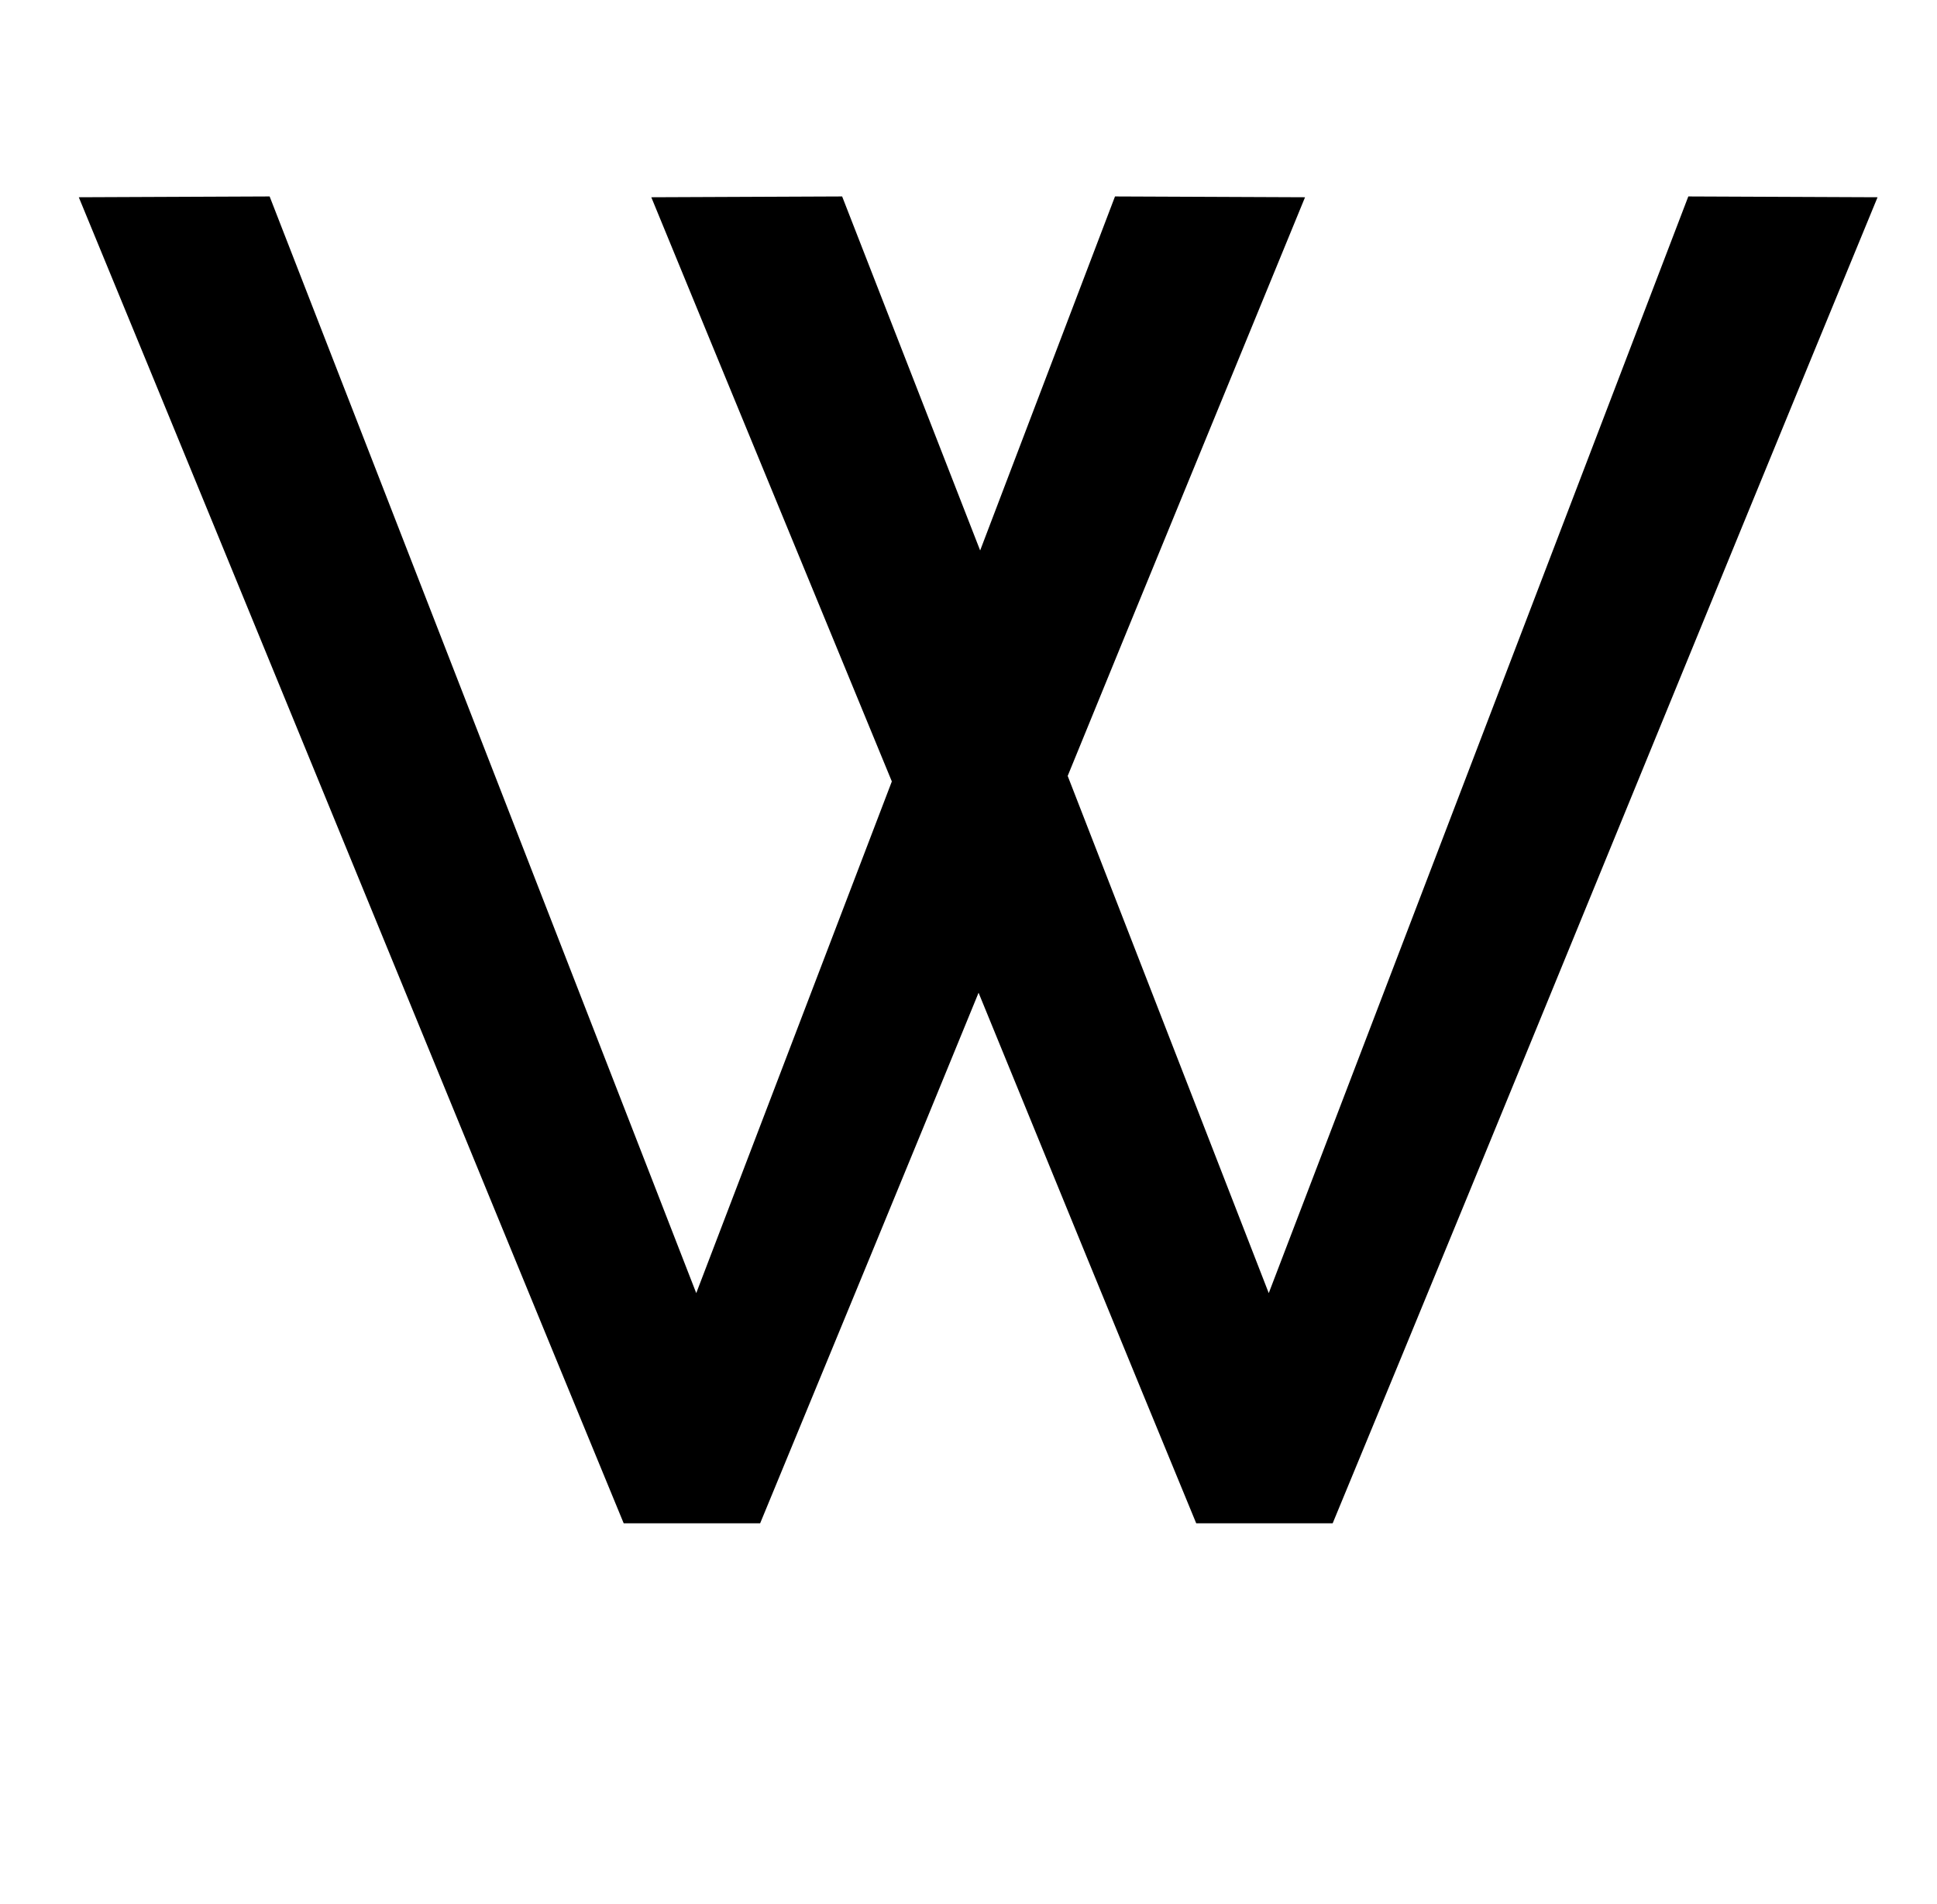 <?xml version="1.0" standalone="no"?>
<!DOCTYPE svg PUBLIC "-//W3C//DTD SVG 1.1//EN" "http://www.w3.org/Graphics/SVG/1.1/DTD/svg11.dtd" >
<svg xmlns="http://www.w3.org/2000/svg" xmlns:xlink="http://www.w3.org/1999/xlink" version="1.1" viewBox="-10 0 1017 1000">
  <g transform="matrix(1 0 0 -1 0 800)">
   <path fill="currentColor"
d="M876.43 696.83l99.36 -0.418c-95.231 -231.03 -190.461 -465.38 -286.091 -696.41h-71.63c-38.1 92.33 -76.189 185.49 -114.279 278.65c-38.09 -93.16 -76.6 -186.32 -114.689 -278.65h-71.63c-95.231 231.03 -190.87 465.38 -286.101 696.41
l100.2 0.42l223.99 -575.93l102.69 268.71c-42.23 102.68 -84.471 204.949 -126.291 306.799l100.2 0.42l72.46 -185.91l70.8 185.91l99.78 -0.42c-41.4 -101.03 -83.221 -202.471 -124.621 -303.9l105.57 -271.61z" />
  </g>

</svg>
